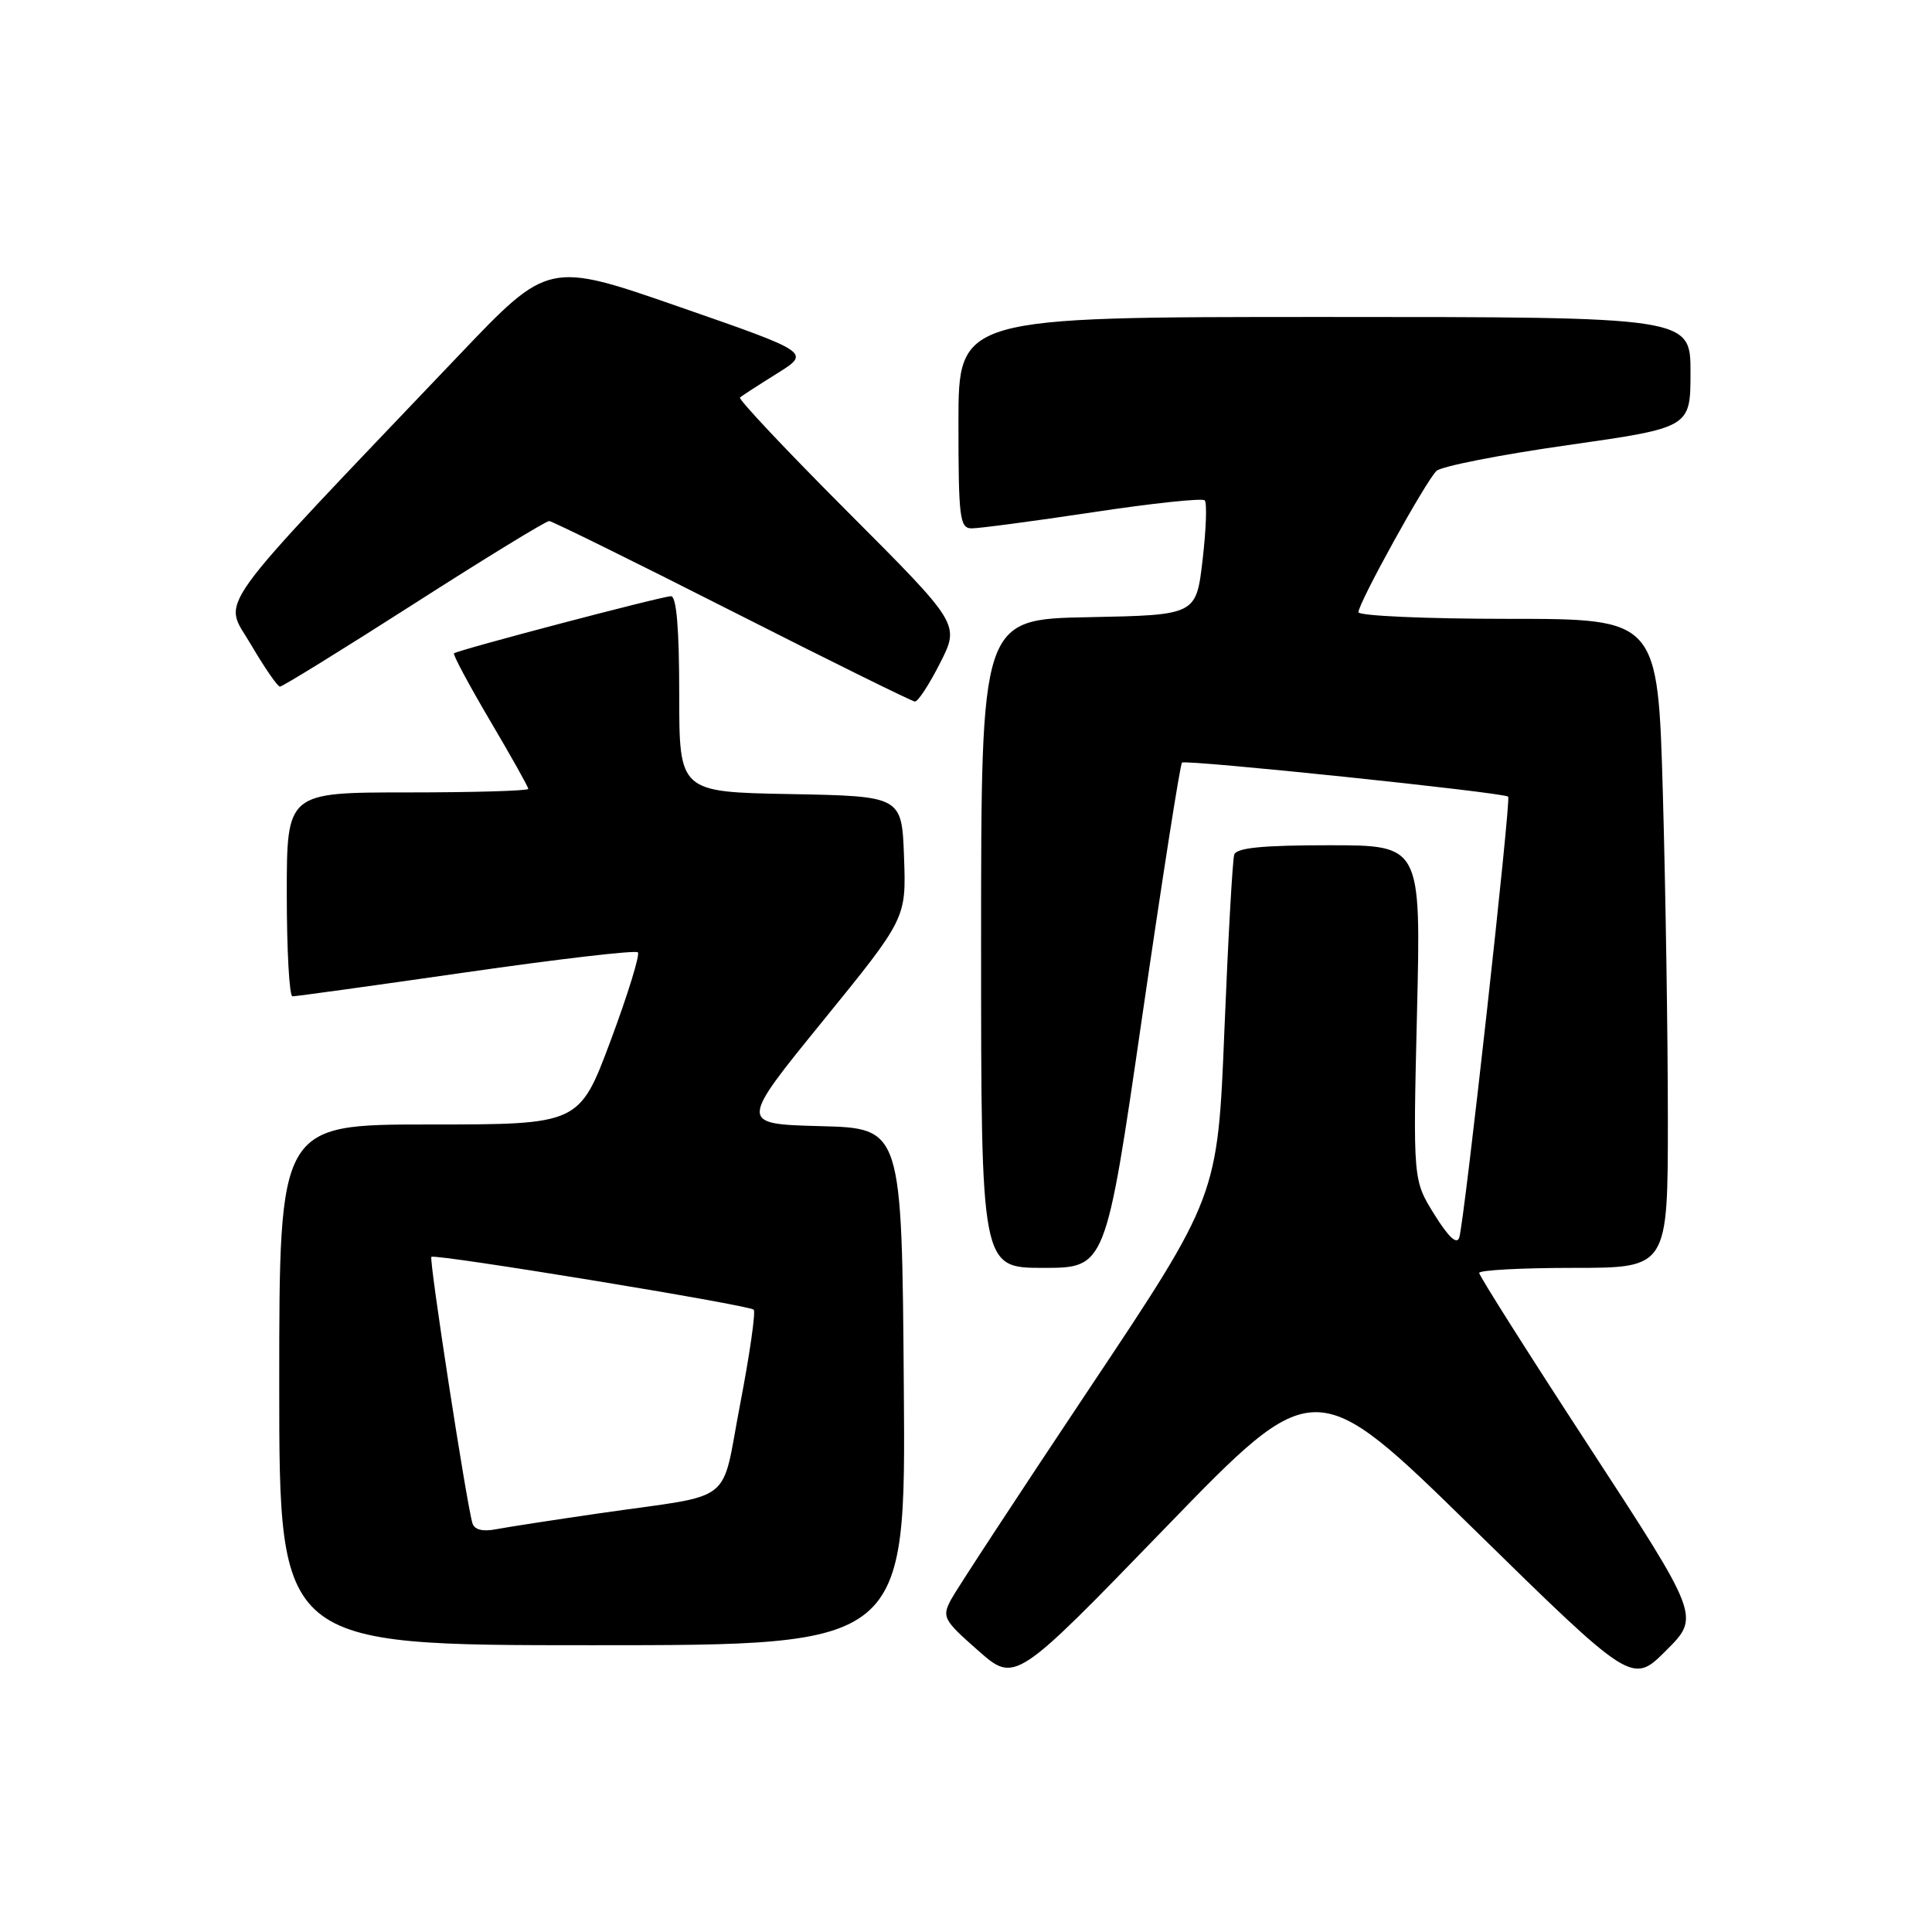 <?xml version="1.0" encoding="UTF-8" standalone="no"?>
<!DOCTYPE svg PUBLIC "-//W3C//DTD SVG 1.1//EN" "http://www.w3.org/Graphics/SVG/1.1/DTD/svg11.dtd" >
<svg xmlns="http://www.w3.org/2000/svg" xmlns:xlink="http://www.w3.org/1999/xlink" version="1.1" viewBox="0 0 256 256">
 <g >
 <path fill="currentColor"
d=" M 195.25 202.58 C 216.28 223.19 216.28 223.19 220.77 218.70 C 225.26 214.22 225.26 214.22 210.63 191.78 C 202.58 179.44 196.00 169.05 196.00 168.67 C 196.00 168.30 201.62 168.00 208.50 168.00 C 221.00 168.00 221.00 168.00 221.00 148.25 C 221.00 137.39 220.70 118.04 220.34 105.25 C 219.68 82.00 219.68 82.00 199.84 82.00 C 188.93 82.00 180.00 81.60 180.00 81.12 C 180.00 79.90 188.92 63.75 190.34 62.40 C 190.98 61.79 198.81 60.25 207.75 58.98 C 224.00 56.66 224.00 56.66 224.00 49.33 C 224.00 42.00 224.00 42.00 175.50 42.00 C 127.00 42.00 127.00 42.00 127.00 56.00 C 127.00 68.66 127.17 70.00 128.75 70.01 C 129.71 70.02 136.93 69.06 144.78 67.88 C 152.63 66.69 159.32 65.98 159.63 66.30 C 159.95 66.61 159.82 70.16 159.35 74.19 C 158.50 81.50 158.50 81.50 144.25 81.78 C 130.00 82.05 130.00 82.05 130.00 125.03 C 130.00 168.00 130.00 168.00 138.25 168.00 C 146.51 168.00 146.51 168.00 151.34 134.75 C 154.00 116.46 156.37 101.30 156.62 101.05 C 157.06 100.61 199.19 105.00 199.84 105.56 C 200.25 105.90 194.04 161.86 193.36 163.98 C 193.04 164.97 191.94 163.94 190.06 160.92 C 187.23 156.38 187.23 156.38 187.76 134.19 C 188.29 112.00 188.29 112.00 176.11 112.00 C 167.25 112.00 163.83 112.34 163.54 113.25 C 163.32 113.94 162.73 124.40 162.24 136.50 C 161.35 158.51 161.35 158.51 144.34 184.00 C 134.98 198.03 126.74 210.60 126.02 211.95 C 124.79 214.26 125.00 214.65 129.61 218.71 C 134.50 223.01 134.50 223.01 154.36 202.50 C 174.22 181.98 174.22 181.98 195.25 202.58 Z  M 119.76 183.75 C 119.50 149.50 119.50 149.50 108.72 149.22 C 97.94 148.93 97.94 148.93 109.01 135.31 C 120.08 121.69 120.08 121.69 119.79 113.60 C 119.50 105.50 119.50 105.50 104.75 105.22 C 90.00 104.95 90.00 104.95 90.00 91.97 C 90.00 83.31 89.64 79.00 88.91 79.00 C 87.75 79.00 60.72 86.11 60.16 86.57 C 59.98 86.72 62.12 90.71 64.91 95.45 C 67.71 100.19 70.00 104.27 70.00 104.53 C 70.00 104.79 62.80 105.00 54.00 105.00 C 38.00 105.00 38.00 105.00 38.00 118.50 C 38.00 125.92 38.34 132.01 38.75 132.02 C 39.16 132.03 49.51 130.60 61.73 128.84 C 73.96 127.08 84.22 125.88 84.52 126.19 C 84.82 126.49 83.20 131.75 80.92 137.87 C 76.76 149.00 76.76 149.00 56.88 149.00 C 37.00 149.00 37.00 149.00 37.00 183.50 C 37.00 218.00 37.00 218.00 78.51 218.00 C 120.03 218.00 120.03 218.00 119.76 183.75 Z  M 124.57 87.85 C 127.18 82.71 127.18 82.71 112.39 67.89 C 104.25 59.74 97.80 52.89 98.05 52.67 C 98.30 52.45 100.51 51.02 102.96 49.49 C 107.42 46.71 107.42 46.71 90.04 40.67 C 72.66 34.63 72.66 34.63 60.82 47.06 C 27.34 82.21 29.57 79.11 33.23 85.37 C 35.03 88.44 36.77 90.97 37.09 90.98 C 37.42 90.99 45.42 86.05 54.87 80.00 C 64.31 73.95 72.37 69.02 72.77 69.04 C 73.17 69.06 84.07 74.43 97.00 80.99 C 109.93 87.55 120.83 92.93 121.23 92.96 C 121.64 92.98 123.14 90.68 124.57 87.85 Z  M 62.60 201.83 C 61.81 199.23 56.82 166.85 57.16 166.54 C 57.64 166.10 99.25 172.92 99.87 173.54 C 100.15 173.82 99.35 179.41 98.09 185.97 C 95.45 199.66 97.72 197.88 79.50 200.51 C 73.45 201.39 67.26 202.34 65.75 202.63 C 63.95 202.98 62.86 202.70 62.60 201.83 Z "/>
</g>
</svg>